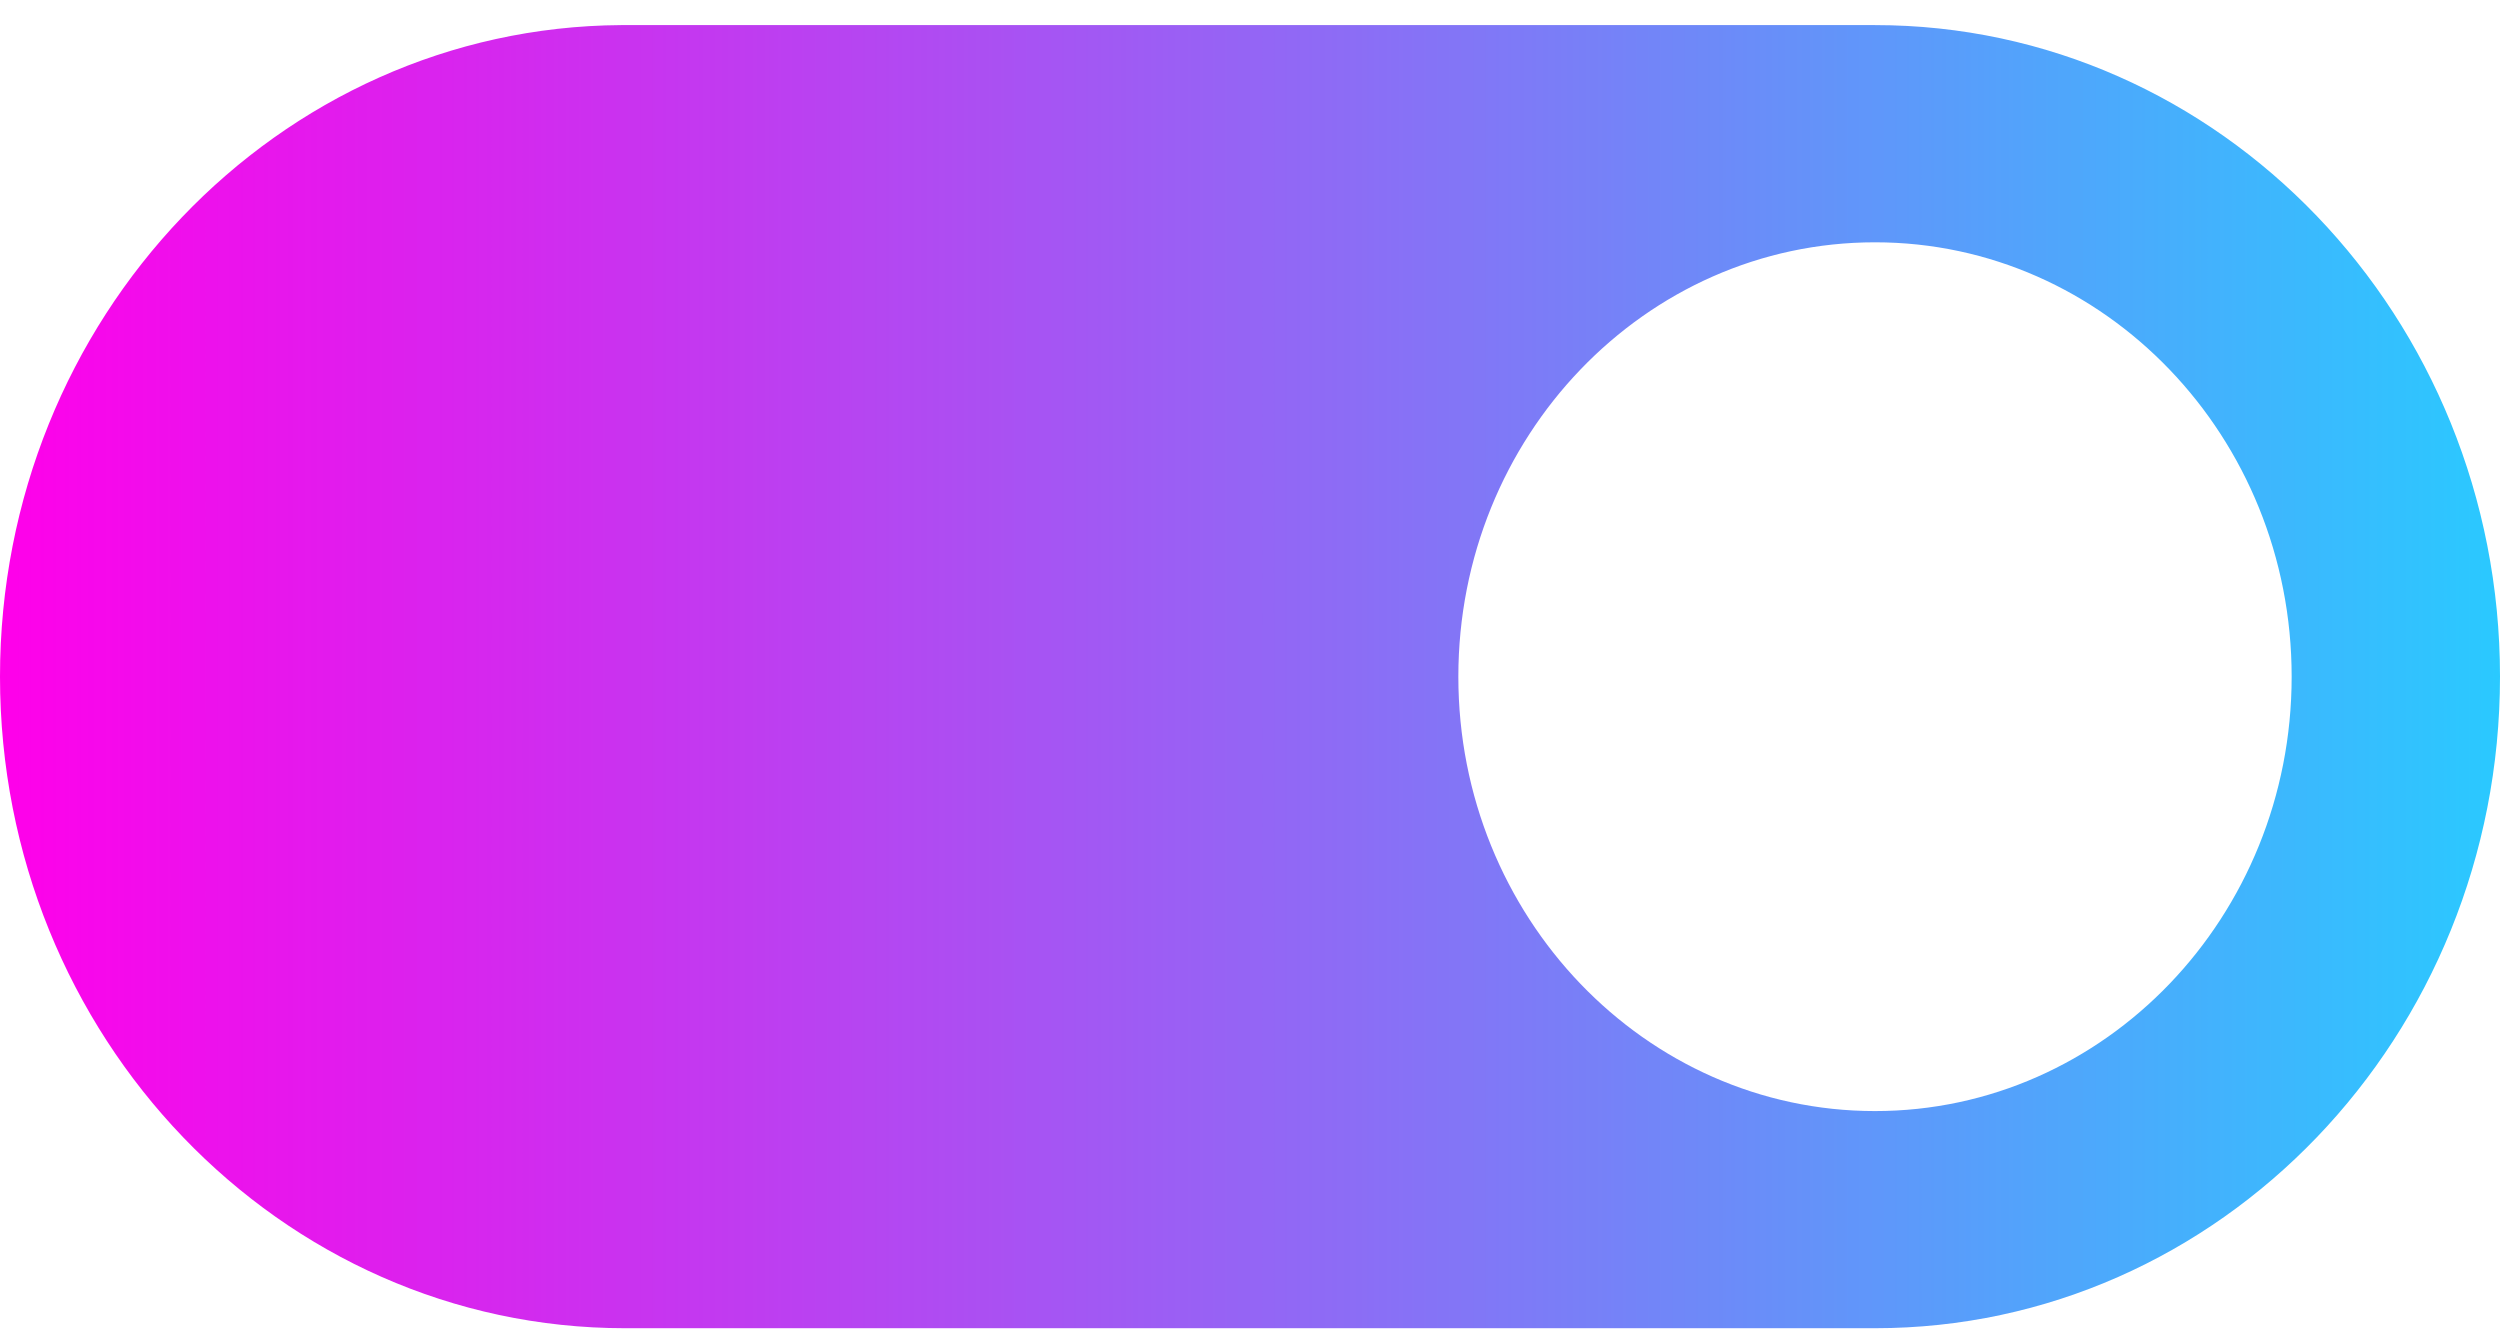 <svg fill="none" height="41" viewBox="0 0 77 41" width="77" xmlns="http://www.w3.org/2000/svg" xmlns:xlink="http://www.w3.org/1999/xlink"><linearGradient id="a" gradientUnits="userSpaceOnUse" x1="0" x2="77" y1="40.909" y2="40.909"><stop offset="0" stop-color="#ff00ea"/><stop offset="1" stop-color="#2ac9ff"/></linearGradient><path clip-rule="evenodd" d="m19.25 40.909h38.5c10.623 0 19.25-8.994 19.25-20.068 0-11.074-8.627-20.068-19.25-20.068h-38.625c-10.565.07-19.125 9.034-19.125 20.068 0 11.074 8.624 20.068 19.25 20.068zm38.5-33.446c-7.084 0-12.833 5.994-12.833 13.379s5.749 13.379 12.833 13.379 12.833-5.994 12.833-13.379-5.749-13.379-12.833-13.379z" fill="url(#a)" fill-rule="evenodd"/></svg>